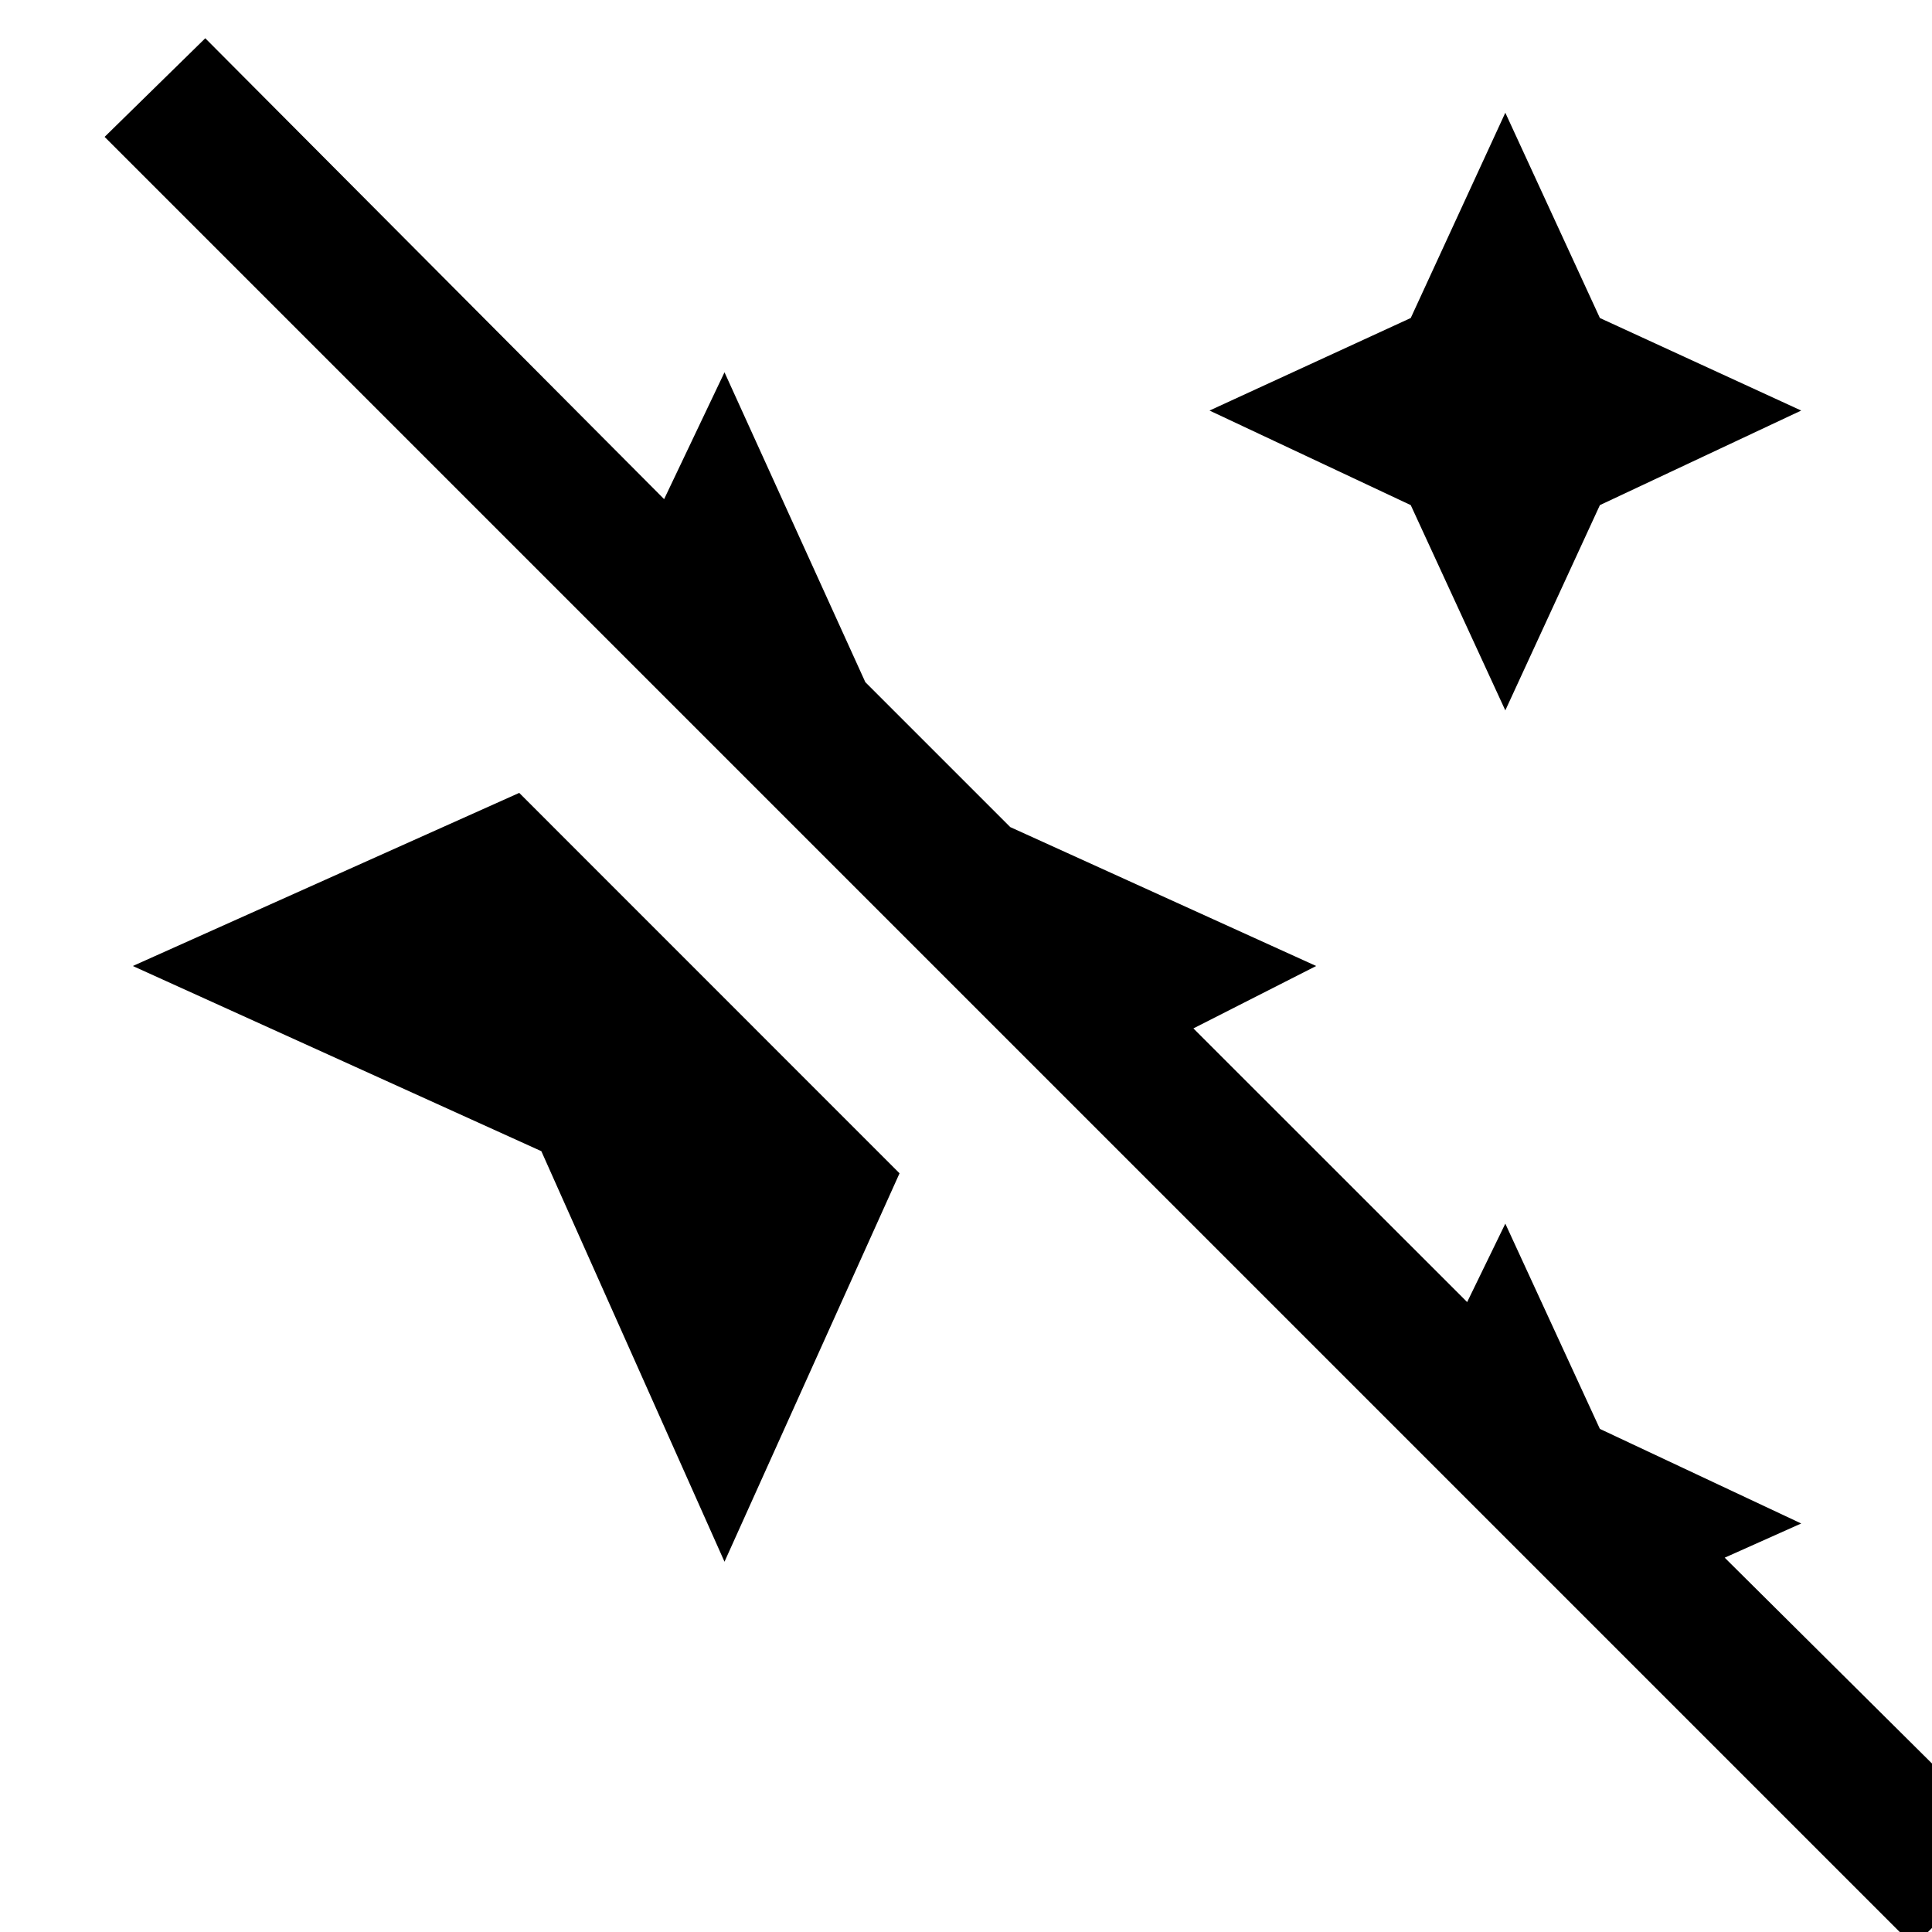 <svg xmlns="http://www.w3.org/2000/svg" height="20" width="20"><path d="m15.583 7.354-.979-2.125-2.083-.979 2.083-.958.979-2.125.979 2.125 2.084.958-2.084.979Zm4.229 12.792L1.083 1.417 2.125.396l4.75 4.771.625-1.313 1.458 3.208 1.5 1.5L13.625 10l-1.271.646 2.834 2.833.395-.812.979 2.125 2.084.979-.792.354 3 2.979ZM7.5 16.167l-1.896-4.25L1.375 10l4-1.792 3.937 3.938Z"/></svg>